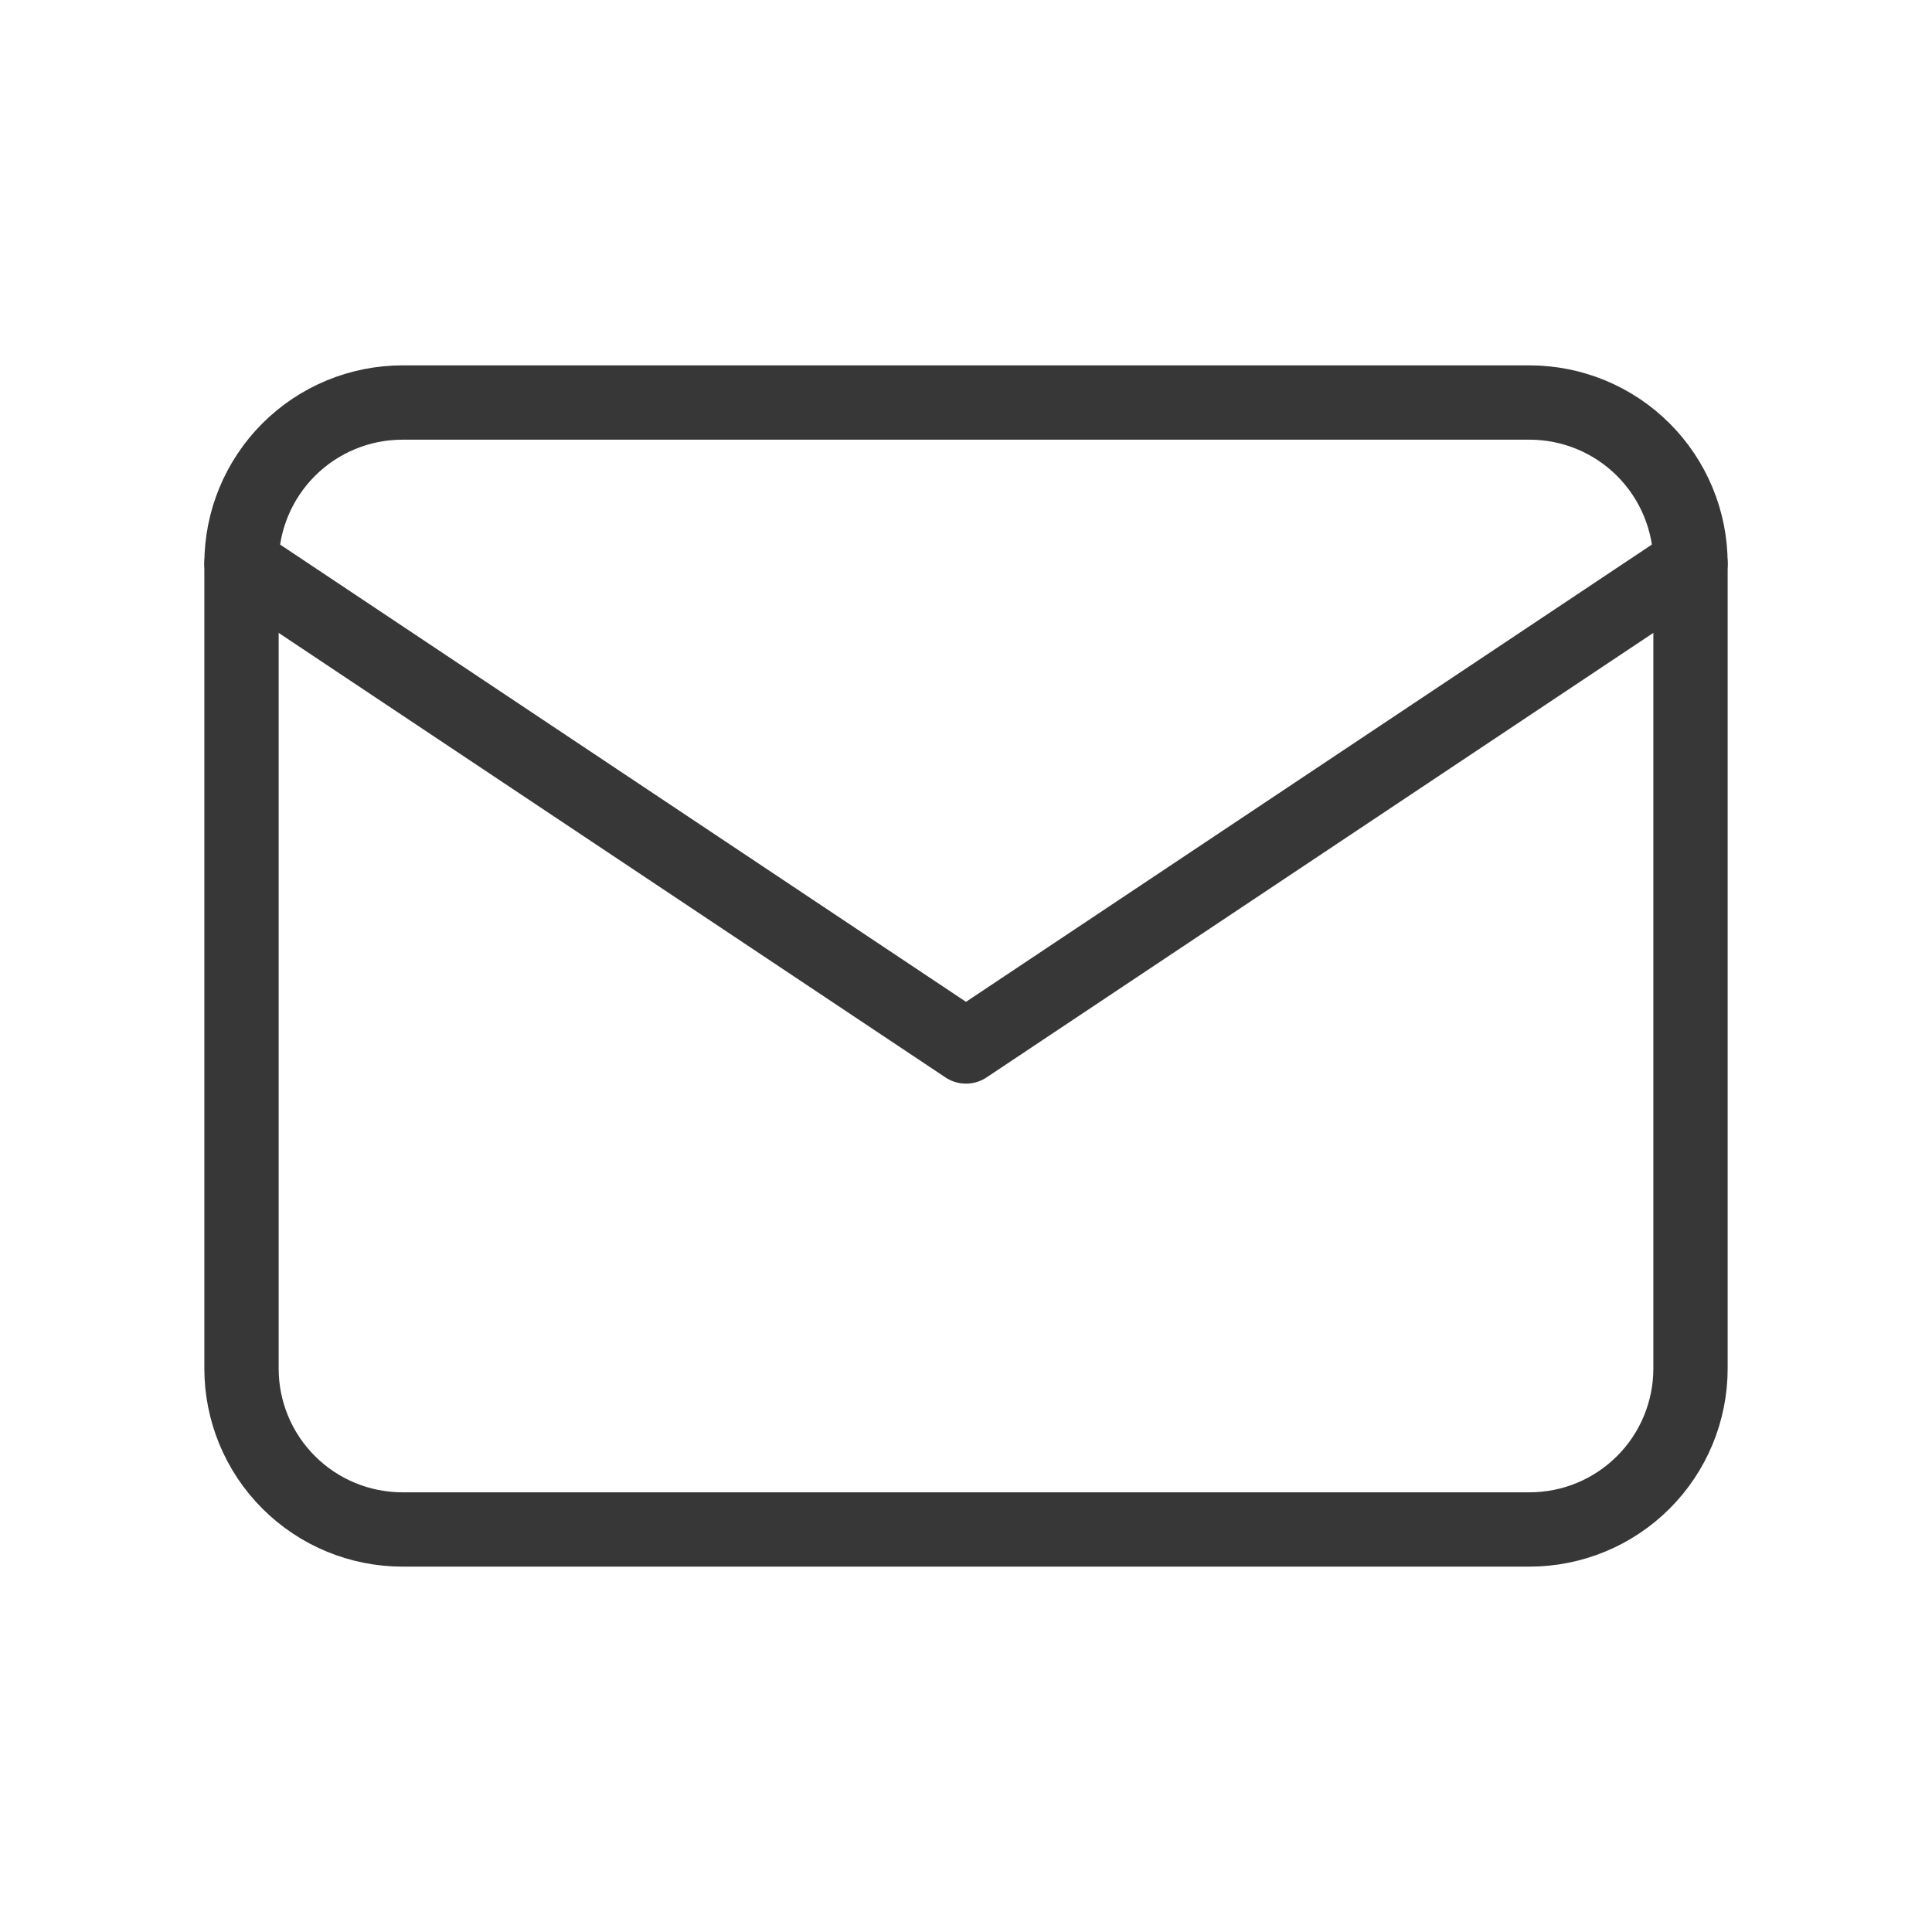 <svg width="26" height="26" viewBox="0 0 26 26" fill="none" xmlns="http://www.w3.org/2000/svg">
<path d="M20.583 5.417H5.417C4.842 5.417 4.291 5.645 3.885 6.051C3.478 6.458 3.25 7.009 3.25 7.583V18.417C3.25 18.991 3.478 19.543 3.885 19.949C4.291 20.355 4.842 20.583 5.417 20.583H20.583C21.158 20.583 21.709 20.355 22.115 19.949C22.522 19.543 22.75 18.991 22.75 18.417V7.583C22.75 7.009 22.522 6.458 22.115 6.051C21.709 5.645 21.158 5.417 20.583 5.417Z" stroke="#373737" stroke-linecap="round" stroke-linejoin="round"/>
<path d="M3.25 7.583L13 14.083L22.75 7.583" stroke="#373737" stroke-linecap="round" stroke-linejoin="round"/>
</svg>
